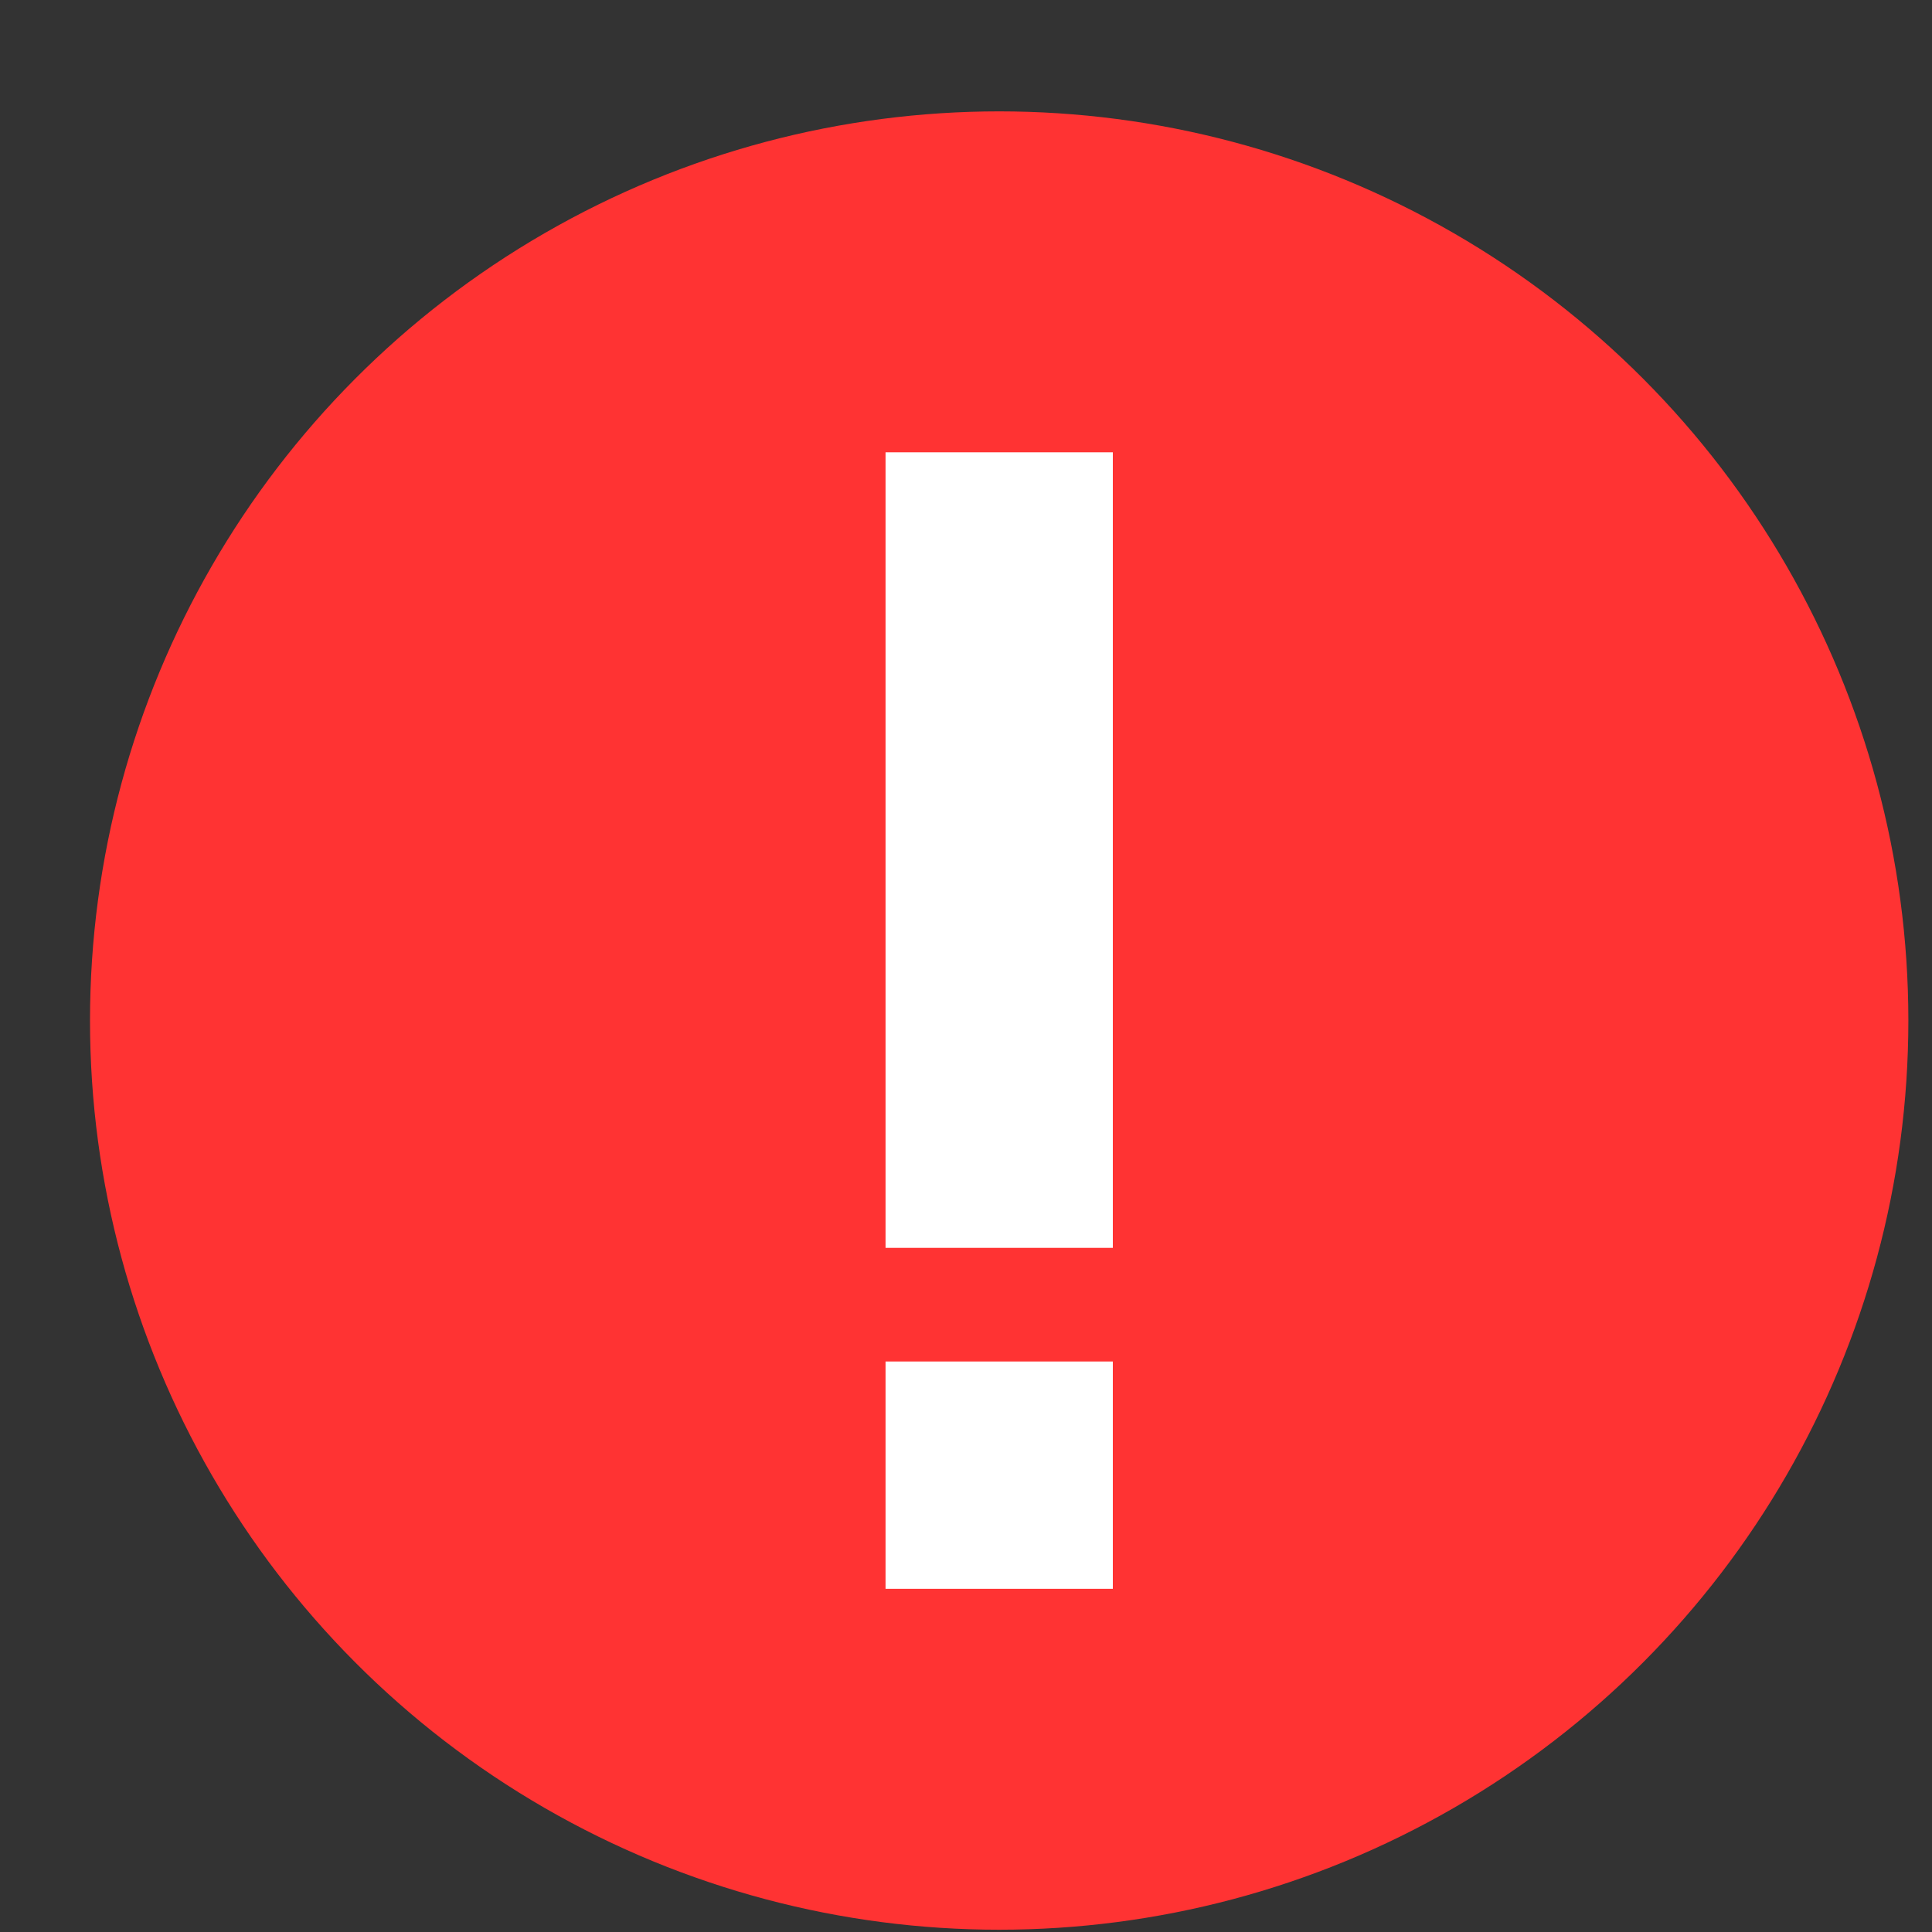 <svg width="17" height="17" viewBox="0 0 17 17" fill="none" xmlns="http://www.w3.org/2000/svg">
<rect x="0" y="0" width="17" height="17" fill="#333333" stroke="none"/>
<circle cx="8.792" cy="8.98" r="8" fill="#FF3333"/>
<path d="M7.792 10.98V3.98H9.792V10.98H7.792Z" fill="white"/>
<path d="M7.792 11.98V13.98H9.792V11.98H7.792Z" fill="white"/>
</svg>
